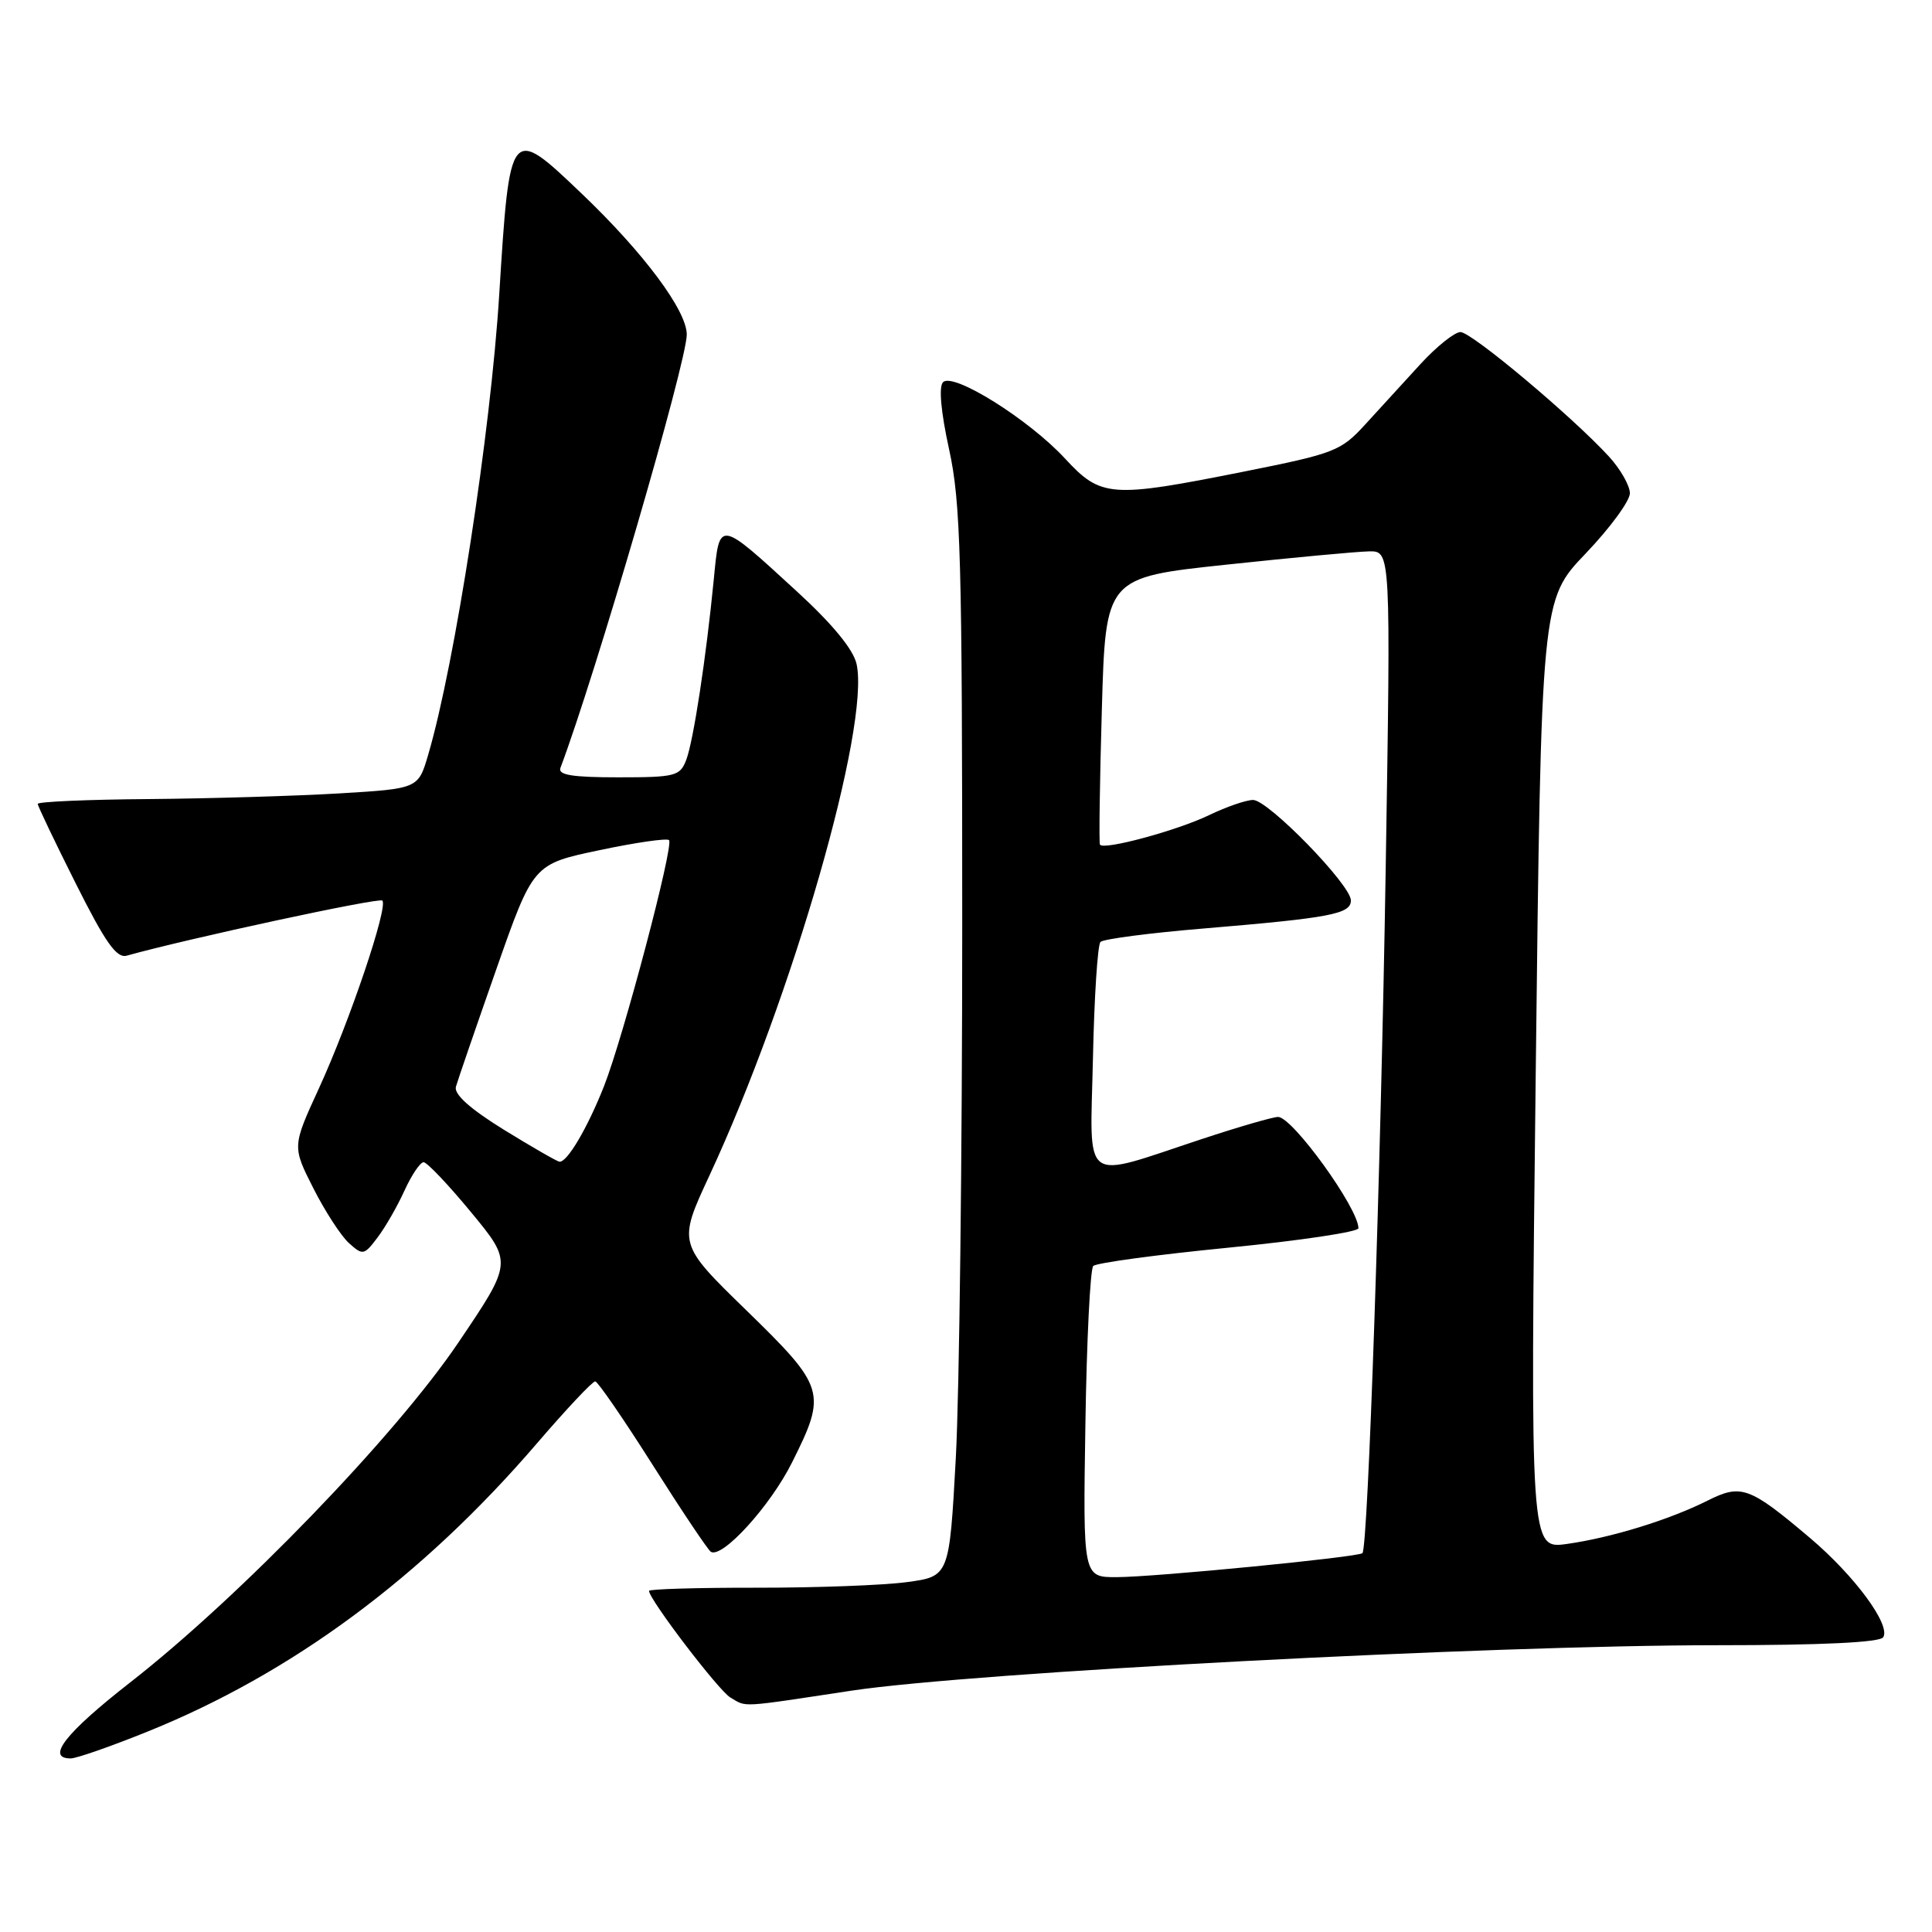 <?xml version="1.0" encoding="UTF-8" standalone="no"?>
<!DOCTYPE svg PUBLIC "-//W3C//DTD SVG 1.1//EN" "http://www.w3.org/Graphics/SVG/1.1/DTD/svg11.dtd" >
<svg xmlns="http://www.w3.org/2000/svg" xmlns:xlink="http://www.w3.org/1999/xlink" version="1.1" viewBox="0 0 256 256">
 <g >
 <path fill="currentColor"
d=" M 19.49 229.47 C 38.68 221.74 55.93 208.97 71.15 191.25 C 75.05 186.71 78.52 183.02 78.87 183.04 C 79.22 183.07 82.65 188.06 86.50 194.14 C 90.35 200.22 93.81 205.38 94.19 205.62 C 95.70 206.55 102.08 199.54 104.95 193.78 C 109.58 184.53 109.37 183.83 98.91 173.64 C 89.81 164.78 89.81 164.78 94.02 155.73 C 104.99 132.11 115.31 96.23 113.50 87.98 C 113.07 86.06 110.33 82.72 105.67 78.44 C 95.13 68.77 95.35 68.80 94.58 76.78 C 93.56 87.20 91.89 98.15 90.93 100.69 C 90.11 102.84 89.49 103.00 81.92 103.00 C 75.83 103.00 73.90 102.69 74.26 101.75 C 78.89 89.48 91.00 47.96 91.00 44.33 C 91.00 41.15 85.29 33.49 77.06 25.64 C 67.58 16.59 67.55 16.63 66.15 39.03 C 65.02 57.24 60.28 87.97 56.74 100.00 C 55.42 104.50 55.42 104.50 44.96 105.13 C 39.21 105.47 27.86 105.81 19.75 105.88 C 11.64 105.94 5.00 106.23 5.00 106.52 C 5.00 106.80 7.27 111.55 10.04 117.07 C 13.96 124.89 15.45 127.01 16.79 126.63 C 25.01 124.34 50.23 118.90 50.66 119.33 C 51.47 120.13 46.33 135.35 42.26 144.21 C 38.72 151.92 38.72 151.92 41.52 157.45 C 43.06 160.49 45.18 163.76 46.23 164.71 C 48.07 166.37 48.24 166.34 50.03 163.97 C 51.06 162.61 52.67 159.81 53.60 157.75 C 54.54 155.69 55.68 154.00 56.13 154.00 C 56.58 154.00 59.42 156.99 62.43 160.64 C 67.91 167.28 67.91 167.28 60.74 177.89 C 52.42 190.22 31.80 211.58 17.25 222.93 C 8.67 229.63 6.03 233.00 9.37 233.00 C 10.13 233.00 14.68 231.41 19.49 229.47 Z  M 112.84 224.02 C 128.89 221.60 197.39 218.00 227.49 218.00 C 241.45 218.00 249.11 217.63 249.54 216.94 C 250.55 215.30 245.73 208.78 239.84 203.79 C 231.80 196.99 230.72 196.60 226.26 198.84 C 221.17 201.39 213.52 203.75 207.63 204.58 C 202.76 205.26 202.76 205.26 203.49 142.38 C 204.22 79.50 204.22 79.50 210.11 73.34 C 213.35 69.95 215.99 66.35 215.97 65.34 C 215.95 64.33 214.71 62.15 213.20 60.50 C 208.36 55.22 194.99 44.00 193.52 44.00 C 192.75 44.00 190.36 45.91 188.21 48.25 C 186.07 50.59 182.78 54.18 180.91 56.23 C 177.68 59.77 176.84 60.09 164.87 62.48 C 147.14 66.02 145.90 65.93 141.11 60.75 C 136.32 55.57 126.30 49.30 124.96 50.64 C 124.37 51.23 124.67 54.56 125.76 59.54 C 127.30 66.57 127.50 73.93 127.50 122.50 C 127.50 152.75 127.12 184.56 126.65 193.19 C 125.79 208.88 125.79 208.88 120.15 209.64 C 117.04 210.06 108.09 210.39 100.25 210.38 C 92.41 210.37 86.00 210.56 86.00 210.80 C 86.00 211.92 95.24 224.04 96.78 224.93 C 99.00 226.23 97.78 226.30 112.84 224.02 Z  M 66.74 149.68 C 62.28 146.92 60.13 144.99 60.41 144.00 C 60.64 143.18 63.04 136.20 65.74 128.50 C 70.65 114.50 70.65 114.50 79.40 112.66 C 84.21 111.64 88.37 111.04 88.65 111.32 C 89.32 111.99 82.61 137.38 80.04 143.91 C 77.84 149.48 75.15 154.04 74.13 153.93 C 73.79 153.89 70.46 151.97 66.74 149.68 Z  M 143.82 188.75 C 143.99 177.61 144.46 168.16 144.86 167.75 C 145.26 167.34 153.33 166.25 162.80 165.32 C 172.26 164.39 180.00 163.23 180.00 162.75 C 180.00 160.10 171.26 148.00 169.35 148.00 C 168.67 148.00 164.15 149.31 159.31 150.91 C 143.06 156.27 144.45 157.29 144.82 140.28 C 144.99 132.15 145.44 125.19 145.82 124.81 C 146.19 124.43 152.35 123.62 159.50 123.03 C 176.33 121.62 179.00 121.11 179.00 119.31 C 179.00 117.25 168.04 106.00 166.04 106.00 C 165.12 106.00 162.50 106.91 160.21 108.01 C 155.99 110.05 146.22 112.69 145.75 111.92 C 145.61 111.69 145.72 103.63 146.00 94.01 C 146.50 76.52 146.50 76.52 162.50 74.82 C 171.30 73.88 179.80 73.09 181.40 73.06 C 184.29 73.00 184.29 73.00 183.61 115.25 C 182.96 155.42 181.27 205.06 180.53 205.80 C 180.00 206.33 153.13 208.96 148.00 208.98 C 143.50 209.00 143.50 209.00 143.82 188.75 Z "/>
</g>
</svg>